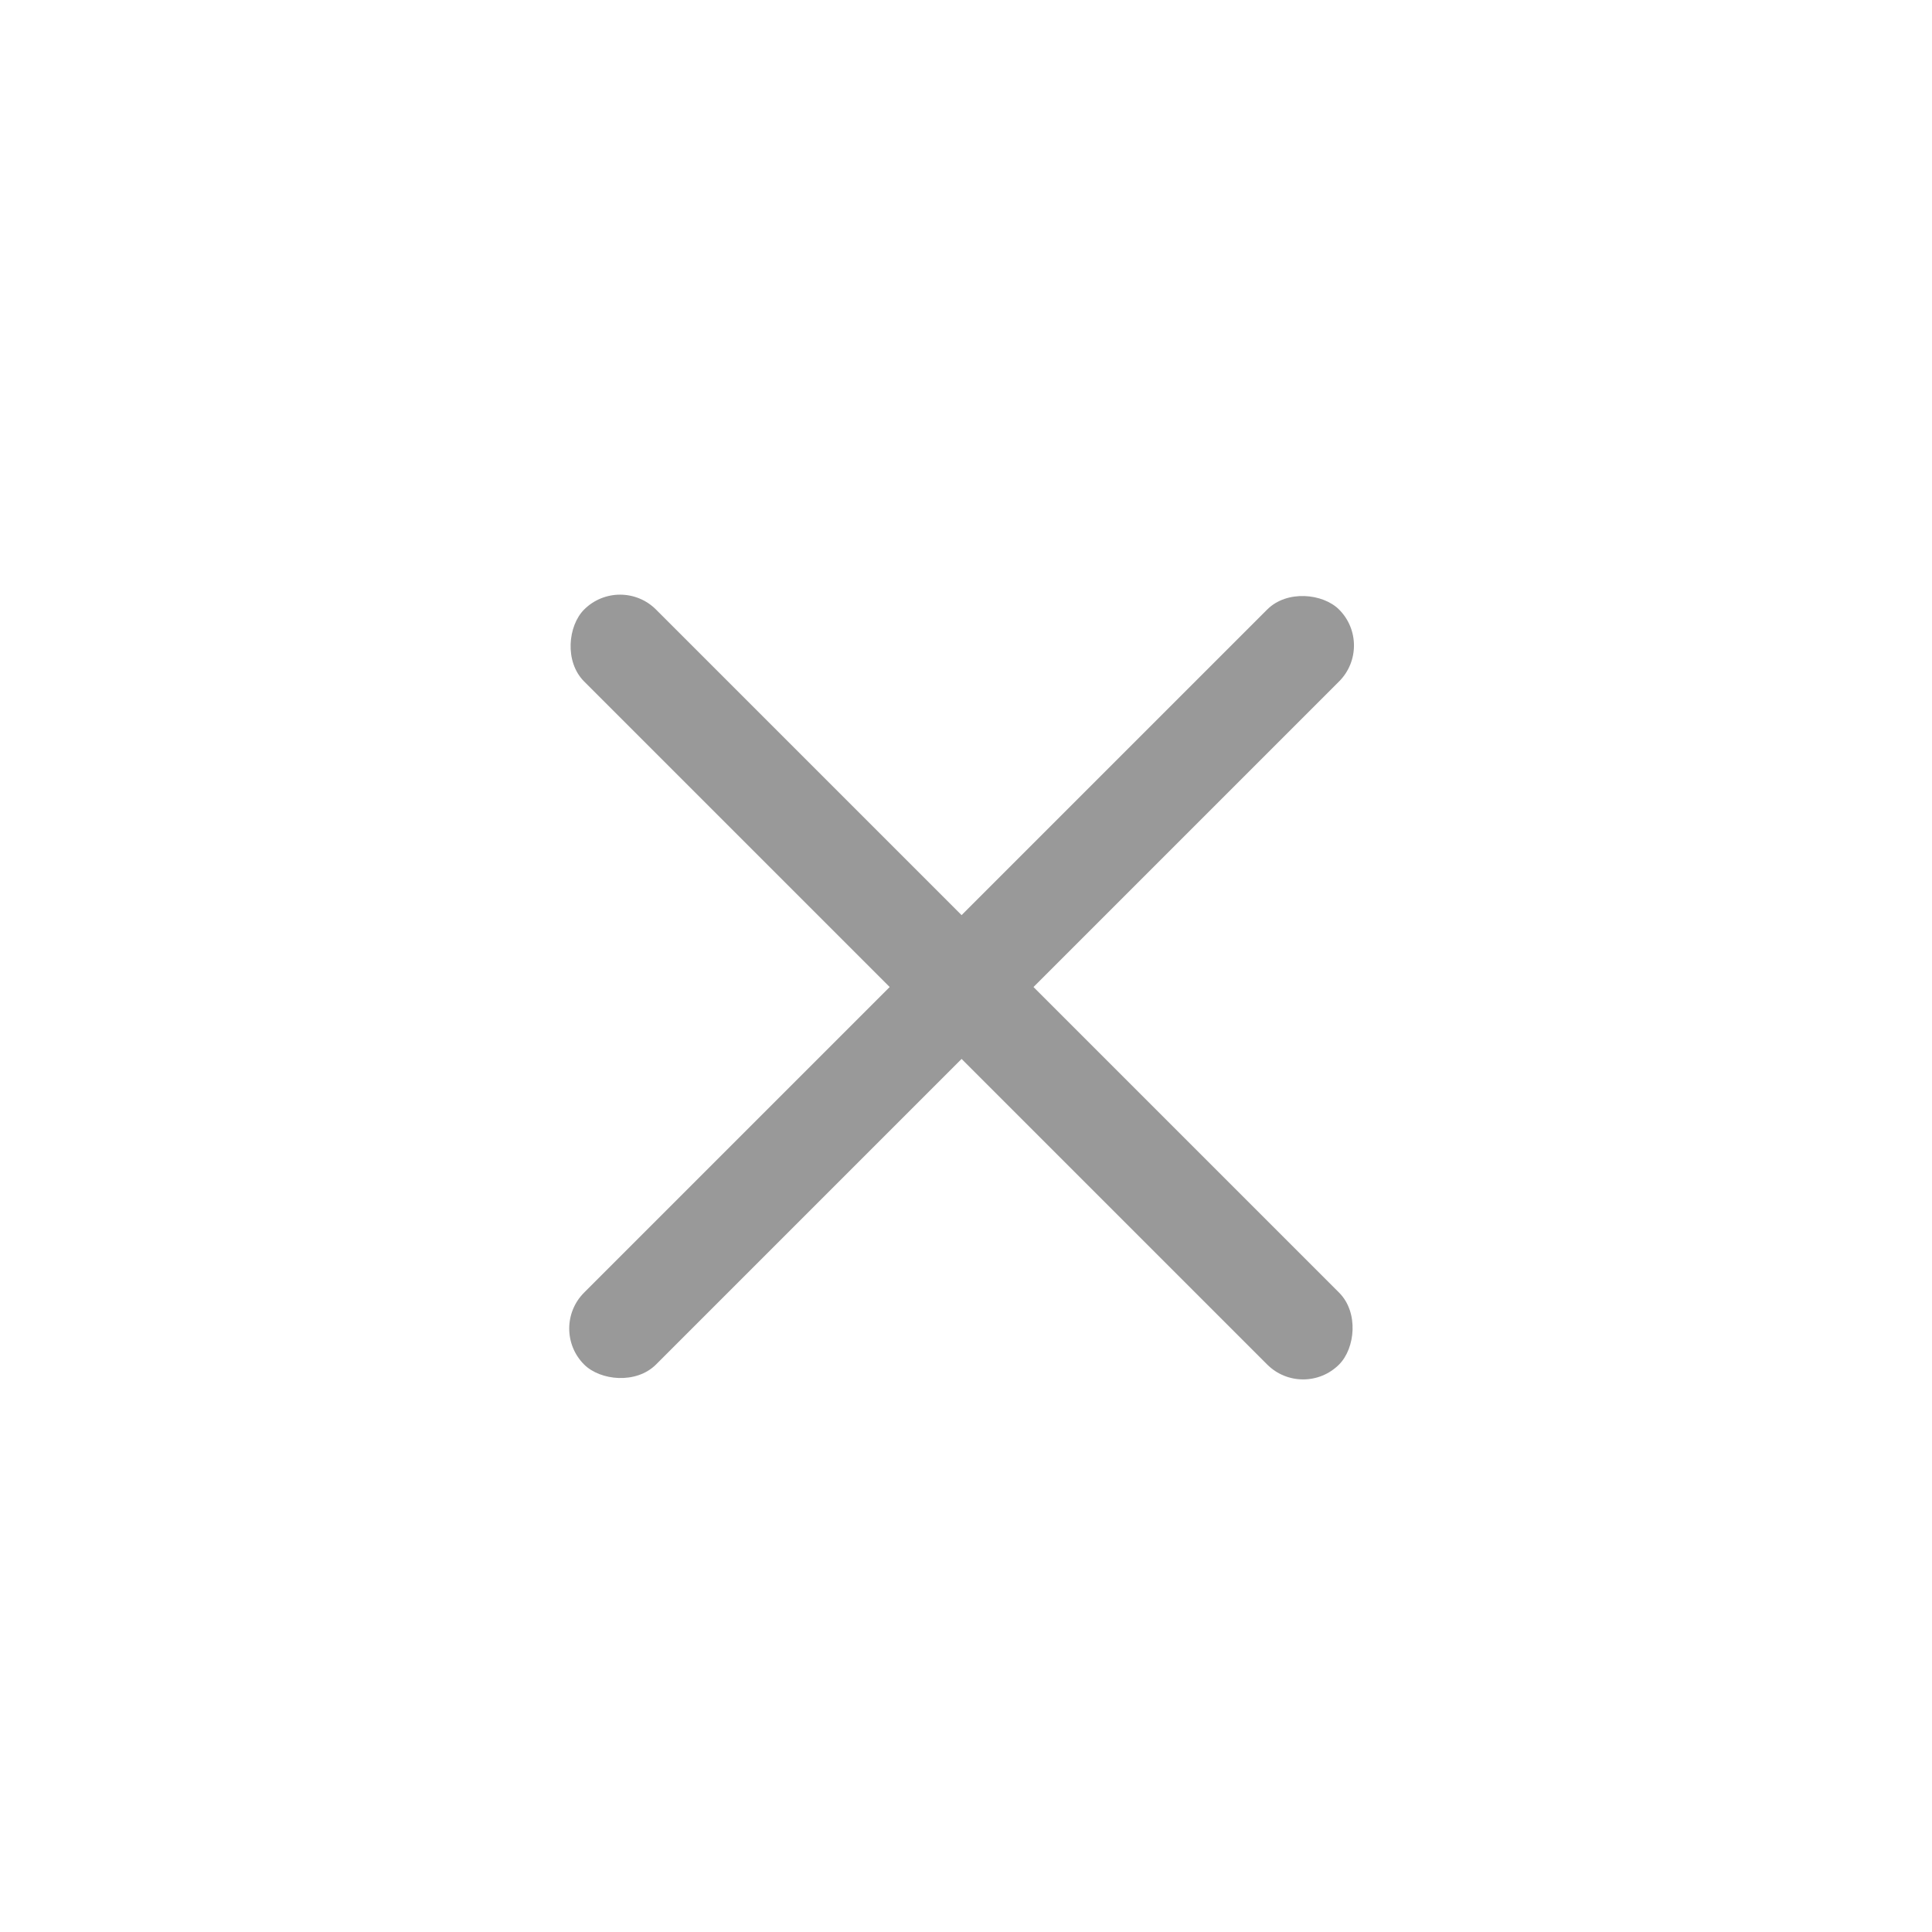 <svg xmlns="http://www.w3.org/2000/svg" width="38" height="38" viewBox="0 0 38 38"><defs><style>.a{fill:none;}.b{opacity:0.4;}</style></defs><g transform="translate(-1017 -125)"><rect class="a" width="38" height="38" transform="translate(1017 125)"/><g class="b" transform="translate(1027.782 136.282)"><rect width="21" height="2" rx="1" transform="translate(1.414) rotate(45)"/><rect width="21" height="2" rx="1" transform="translate(16.263 1.414) rotate(135)"/></g></g></svg>